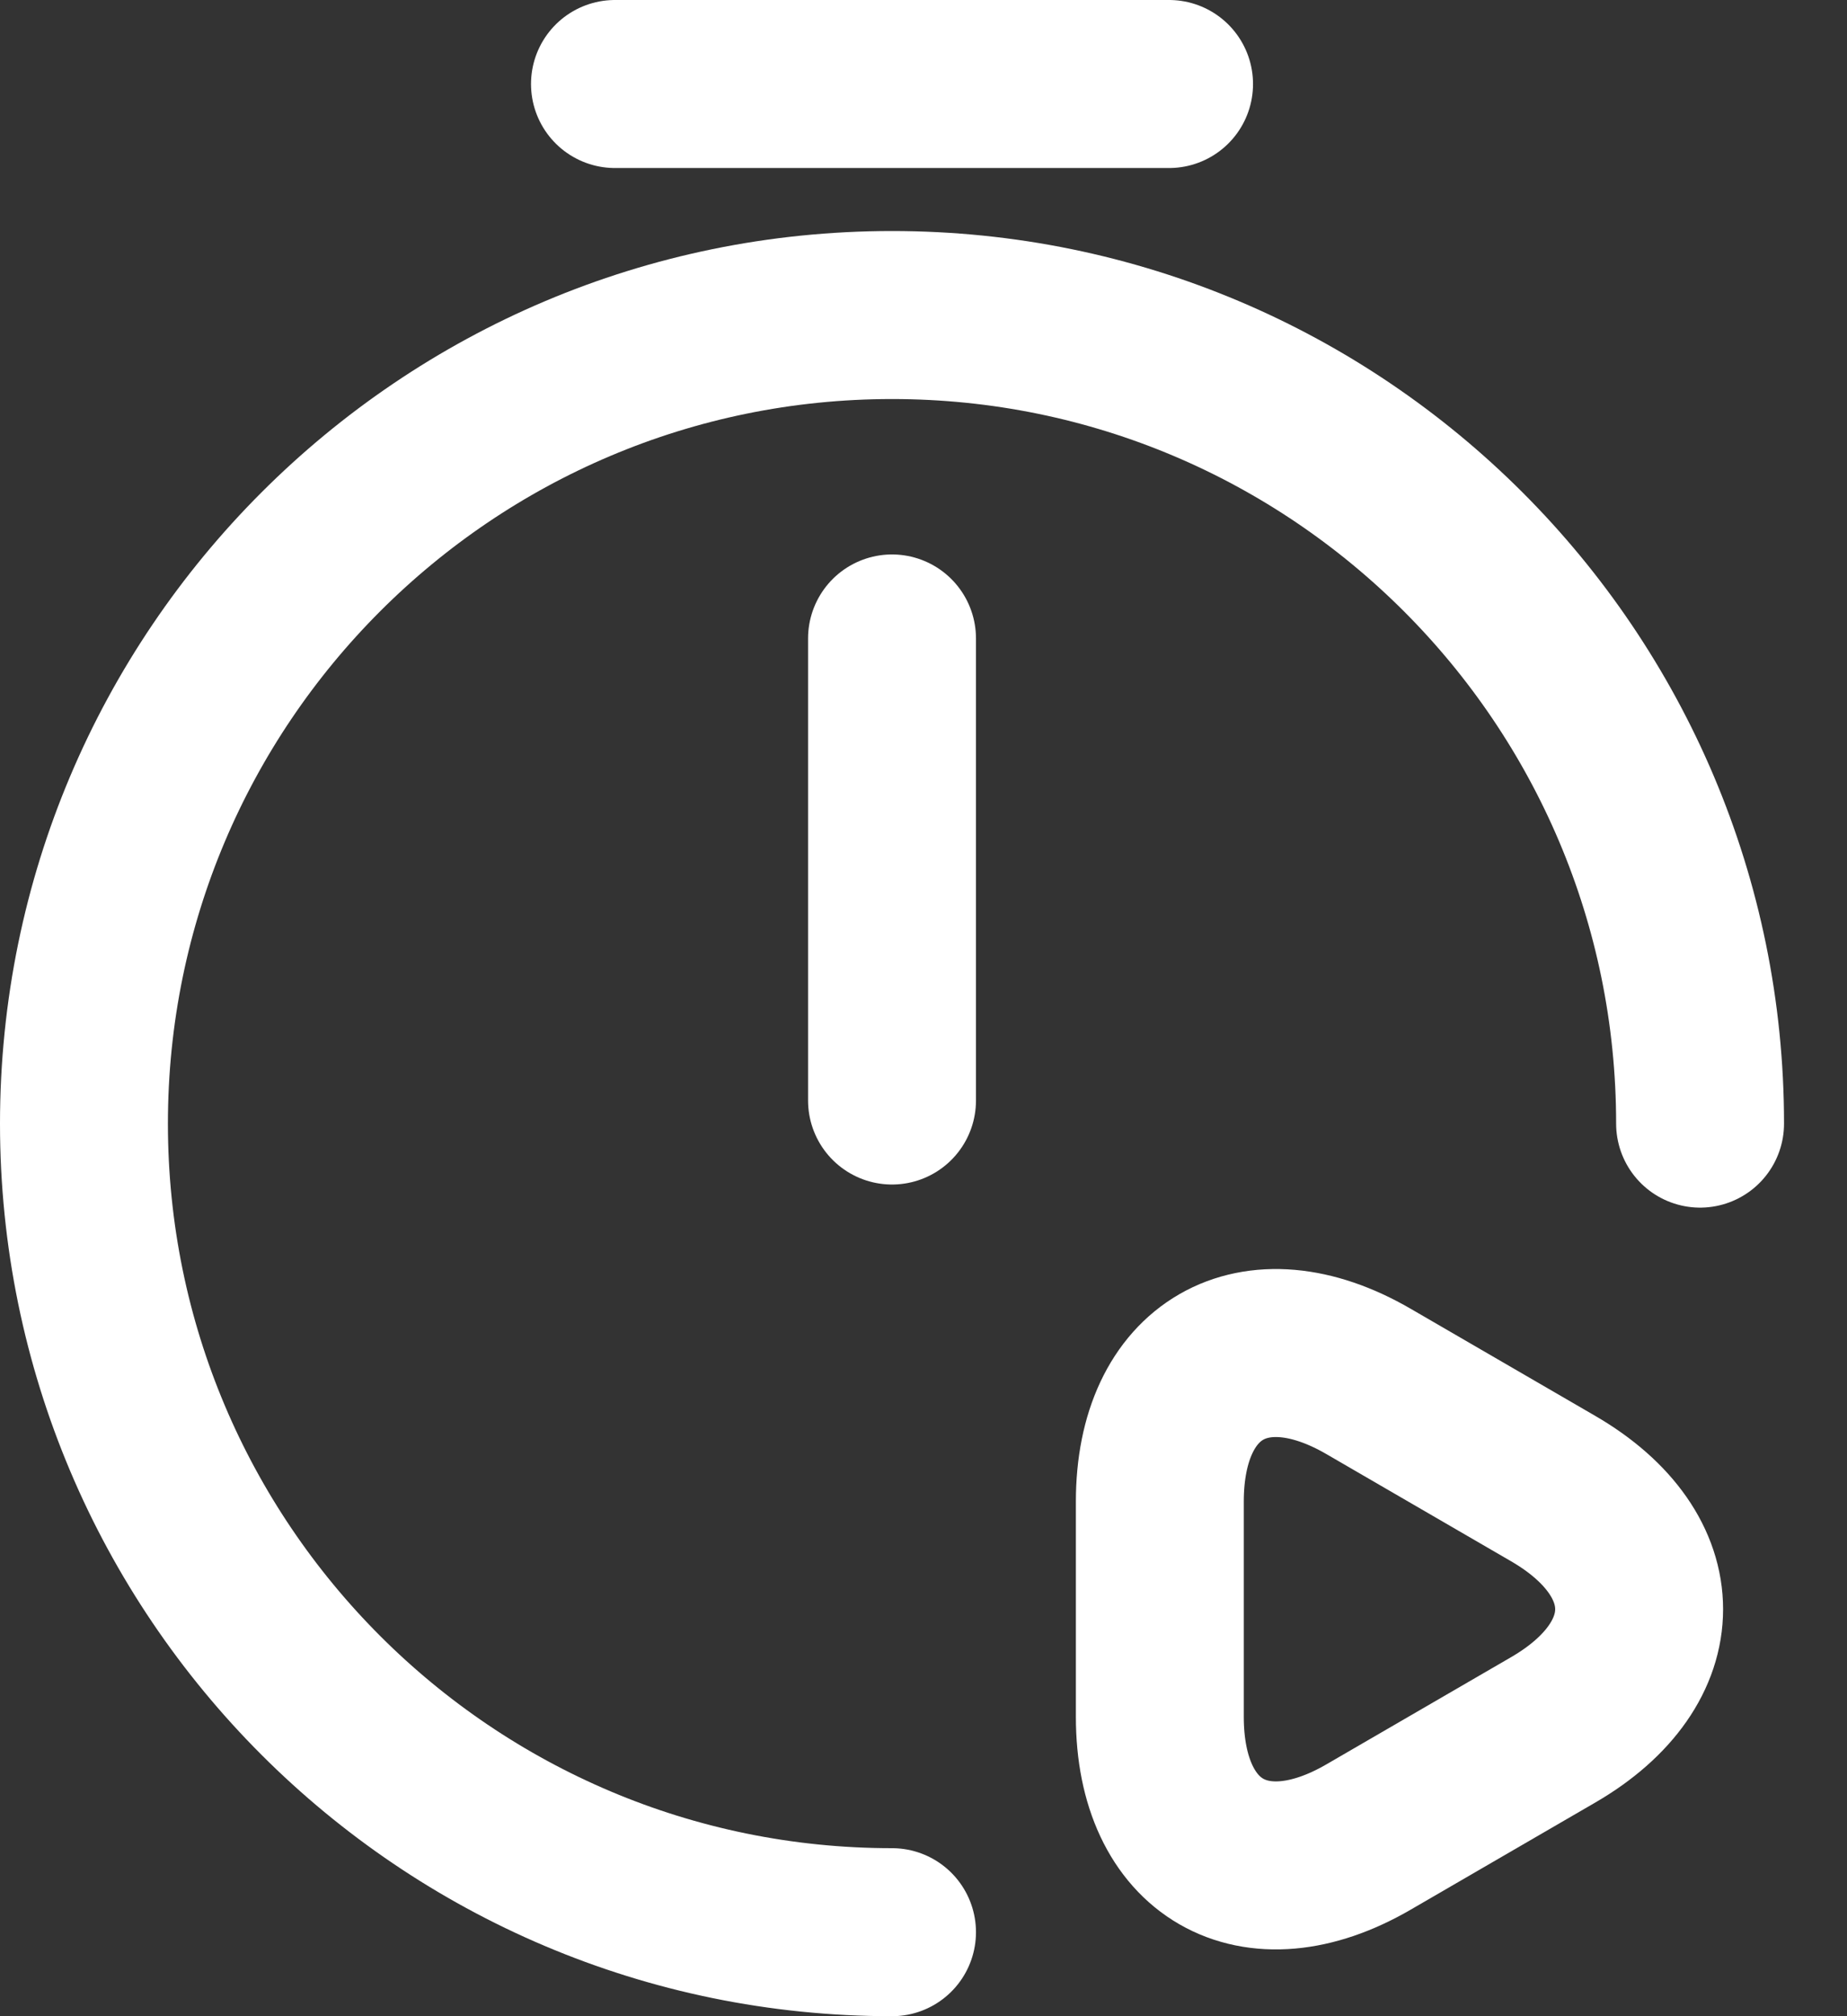 <svg width="22" height="24" viewBox="0 0 22 24" fill="none" xmlns="http://www.w3.org/2000/svg">
<rect x="0" y="0" width="22" height="24" fill="#333333" stroke="none"/>
<path d="M10.625 7.6V13.1" stroke="white" stroke-width="2" stroke-linecap="round" stroke-linejoin="round"/>
<path d="M10.625 23C5.312 23 1 18.688 1 13.375C1 8.062 5.312 3.75 10.625 3.75C15.938 3.75 20.25 8.062 20.25 13.375" stroke="white" stroke-width="2" stroke-linecap="round" stroke-linejoin="round"/>
<path d="M7.325 1H13.925" stroke="white" stroke-width="2" stroke-miterlimit="10" stroke-linecap="round" stroke-linejoin="round"/>
<path d="M13.815 19.15V17.874C13.815 16.301 14.937 15.652 16.301 16.444L17.401 17.082L18.501 17.72C19.865 18.512 19.865 19.799 18.501 20.591L17.401 21.229L16.301 21.867C14.937 22.659 13.815 22.01 13.815 20.437V19.15Z" stroke="white" stroke-width="2" stroke-miterlimit="10" stroke-linecap="round" stroke-linejoin="round"/>
</svg>
